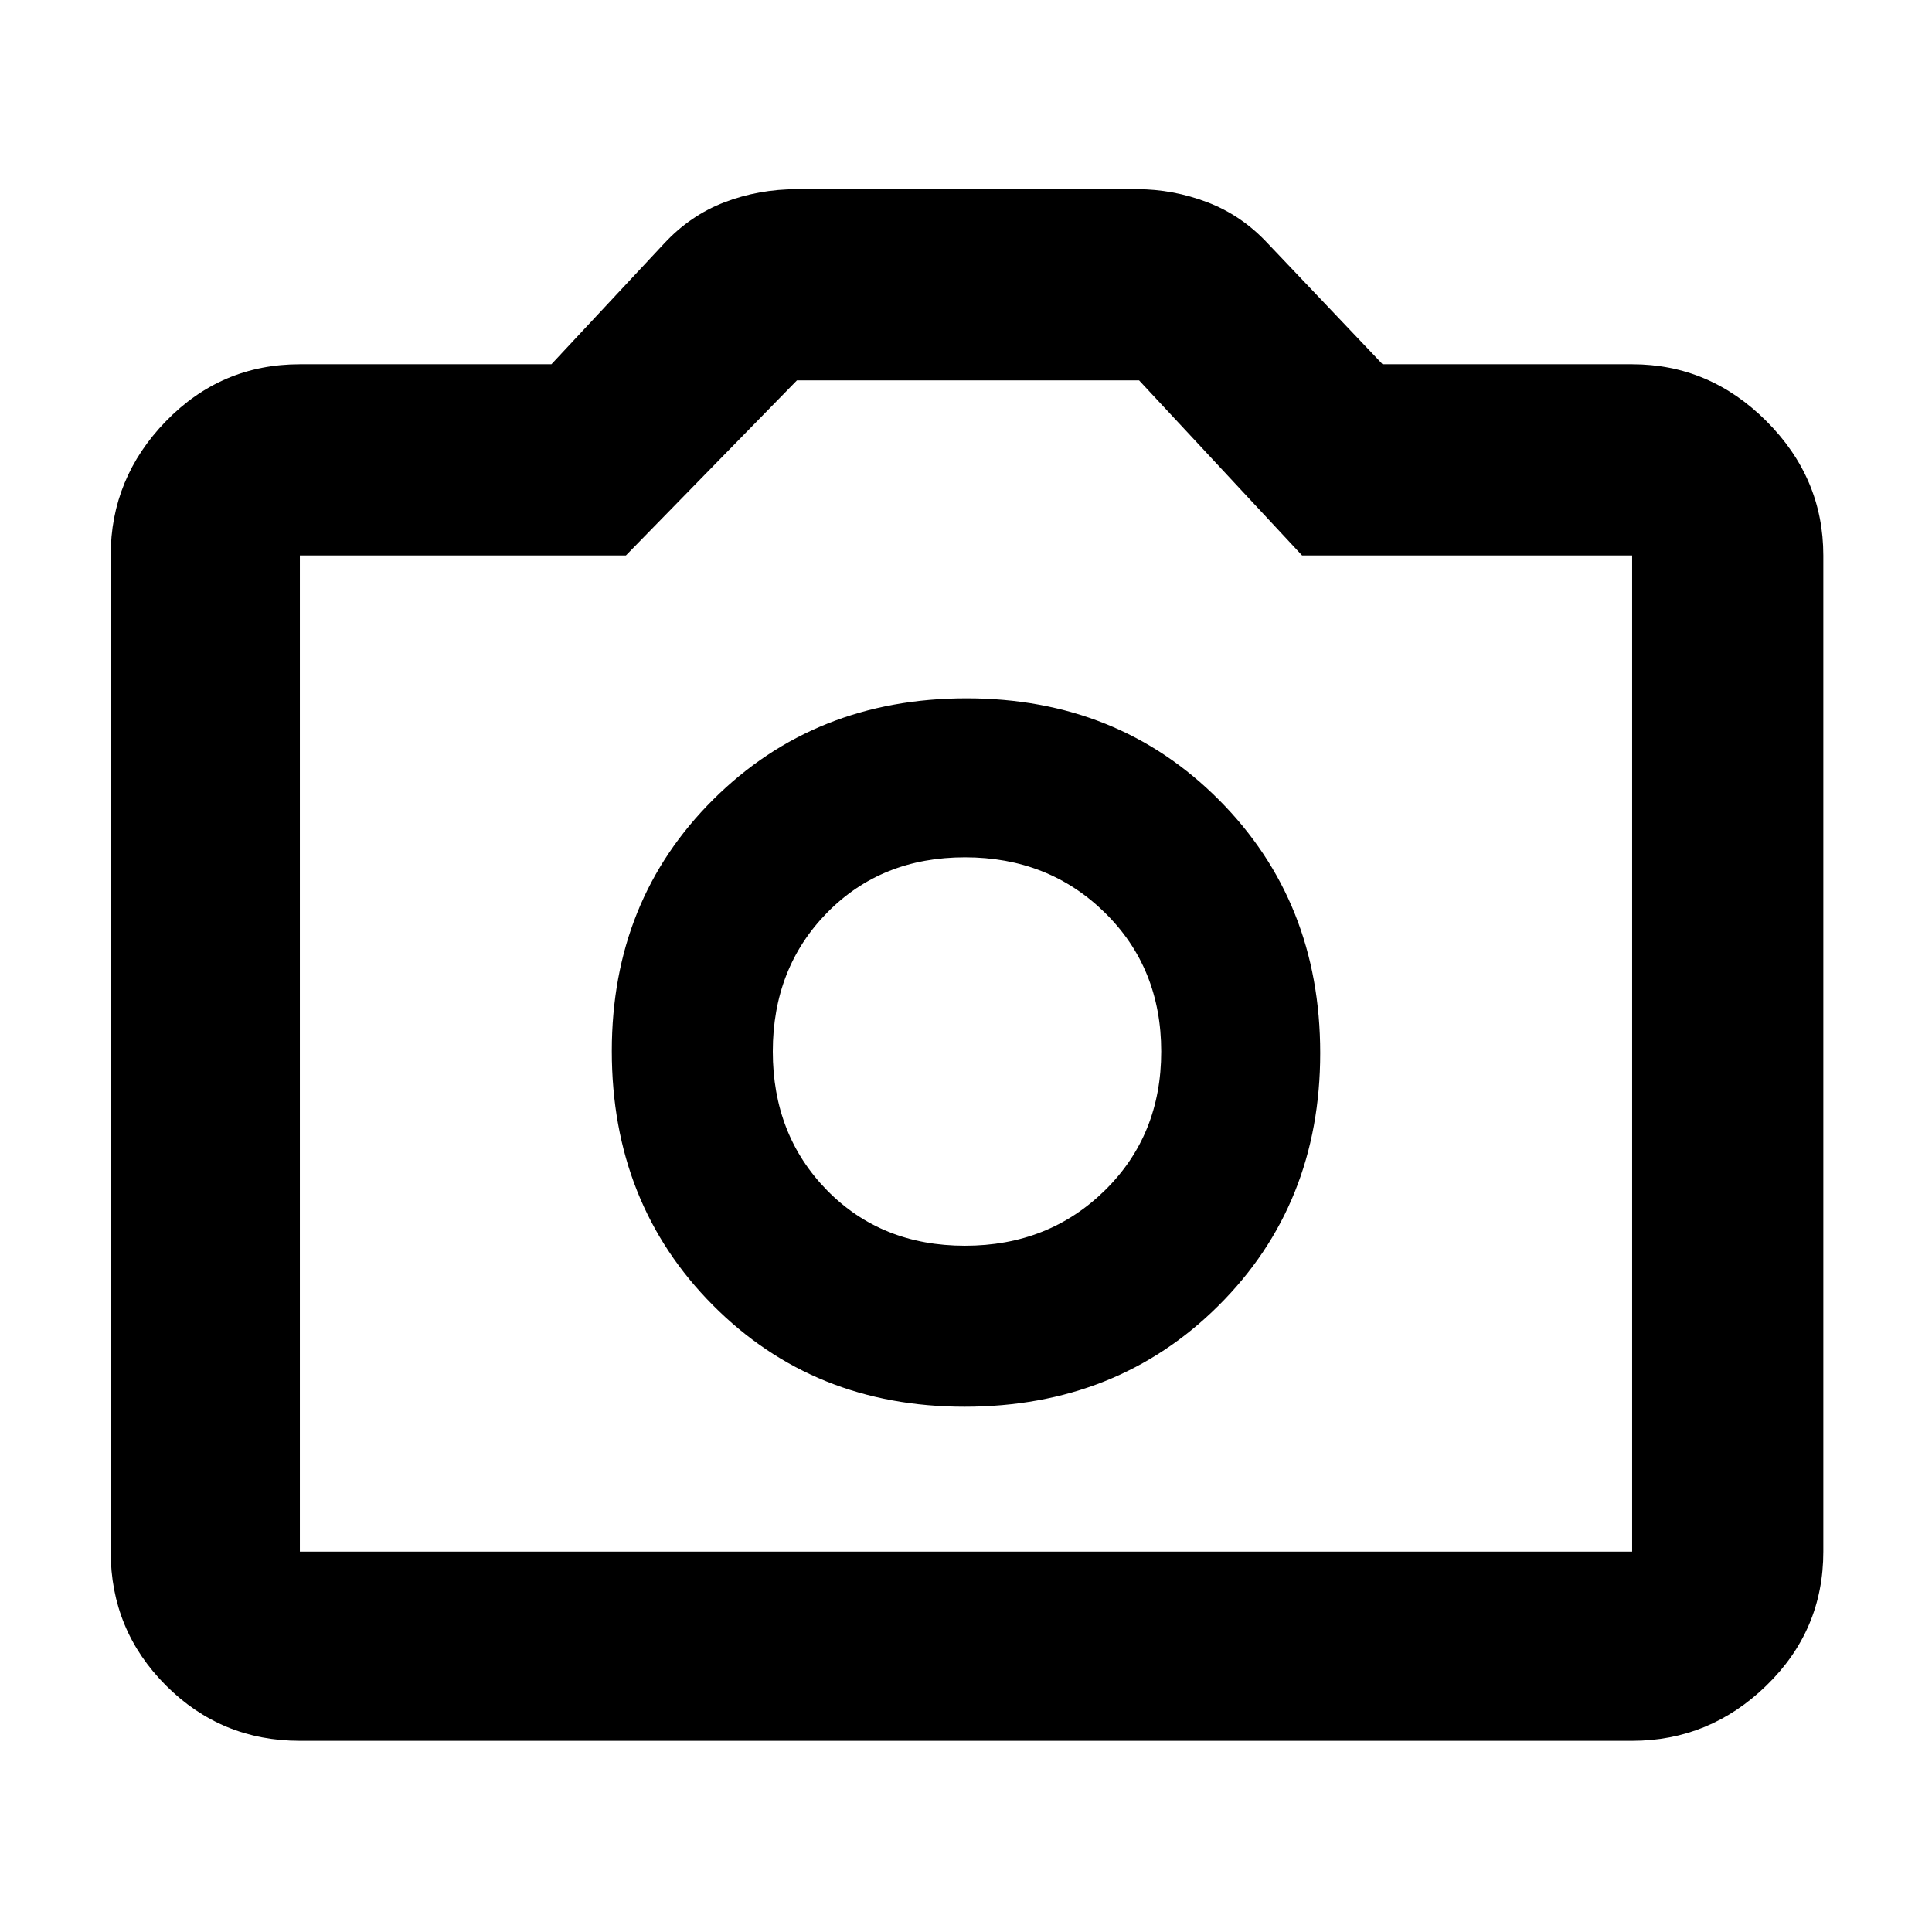 <svg xmlns="http://www.w3.org/2000/svg" width="48" height="48" viewBox="0 -960 960 960"><path d="M479.265-261Q555-261 605.5-311.265q50.5-50.264 50.5-125.5Q656-512 605.735-562.5q-50.264-50.5-125.5-50.5Q405-613 354.5-562.819 304-512.637 304-437.735 304-362 354.181-311.5 404.363-261 479.265-261Zm.235-80q-41.5 0-68.5-27.5t-27-69q0-41.5 27-69t68.5-27.5q41.5 0 69.5 27.5t28 69q0 41.5-28 69T479.5-341ZM149-95q-39.05 0-66.525-27.475Q55-149.95 55-189v-495q0-38.463 27.475-66.731Q109.95-779 149-779h125l56-60q13-14 30-20.5t36-6.5h169q17.875 0 34.938 6.5Q617-853 630-839l57 60h124q38.463 0 66.731 28.269Q906-722.463 906-684v495q0 39.05-28.269 66.525Q849.463-95 811-95H149Zm0-94h662v-495H647l-81-87H396l-85 87H149v495Zm331-248Z"/></svg>